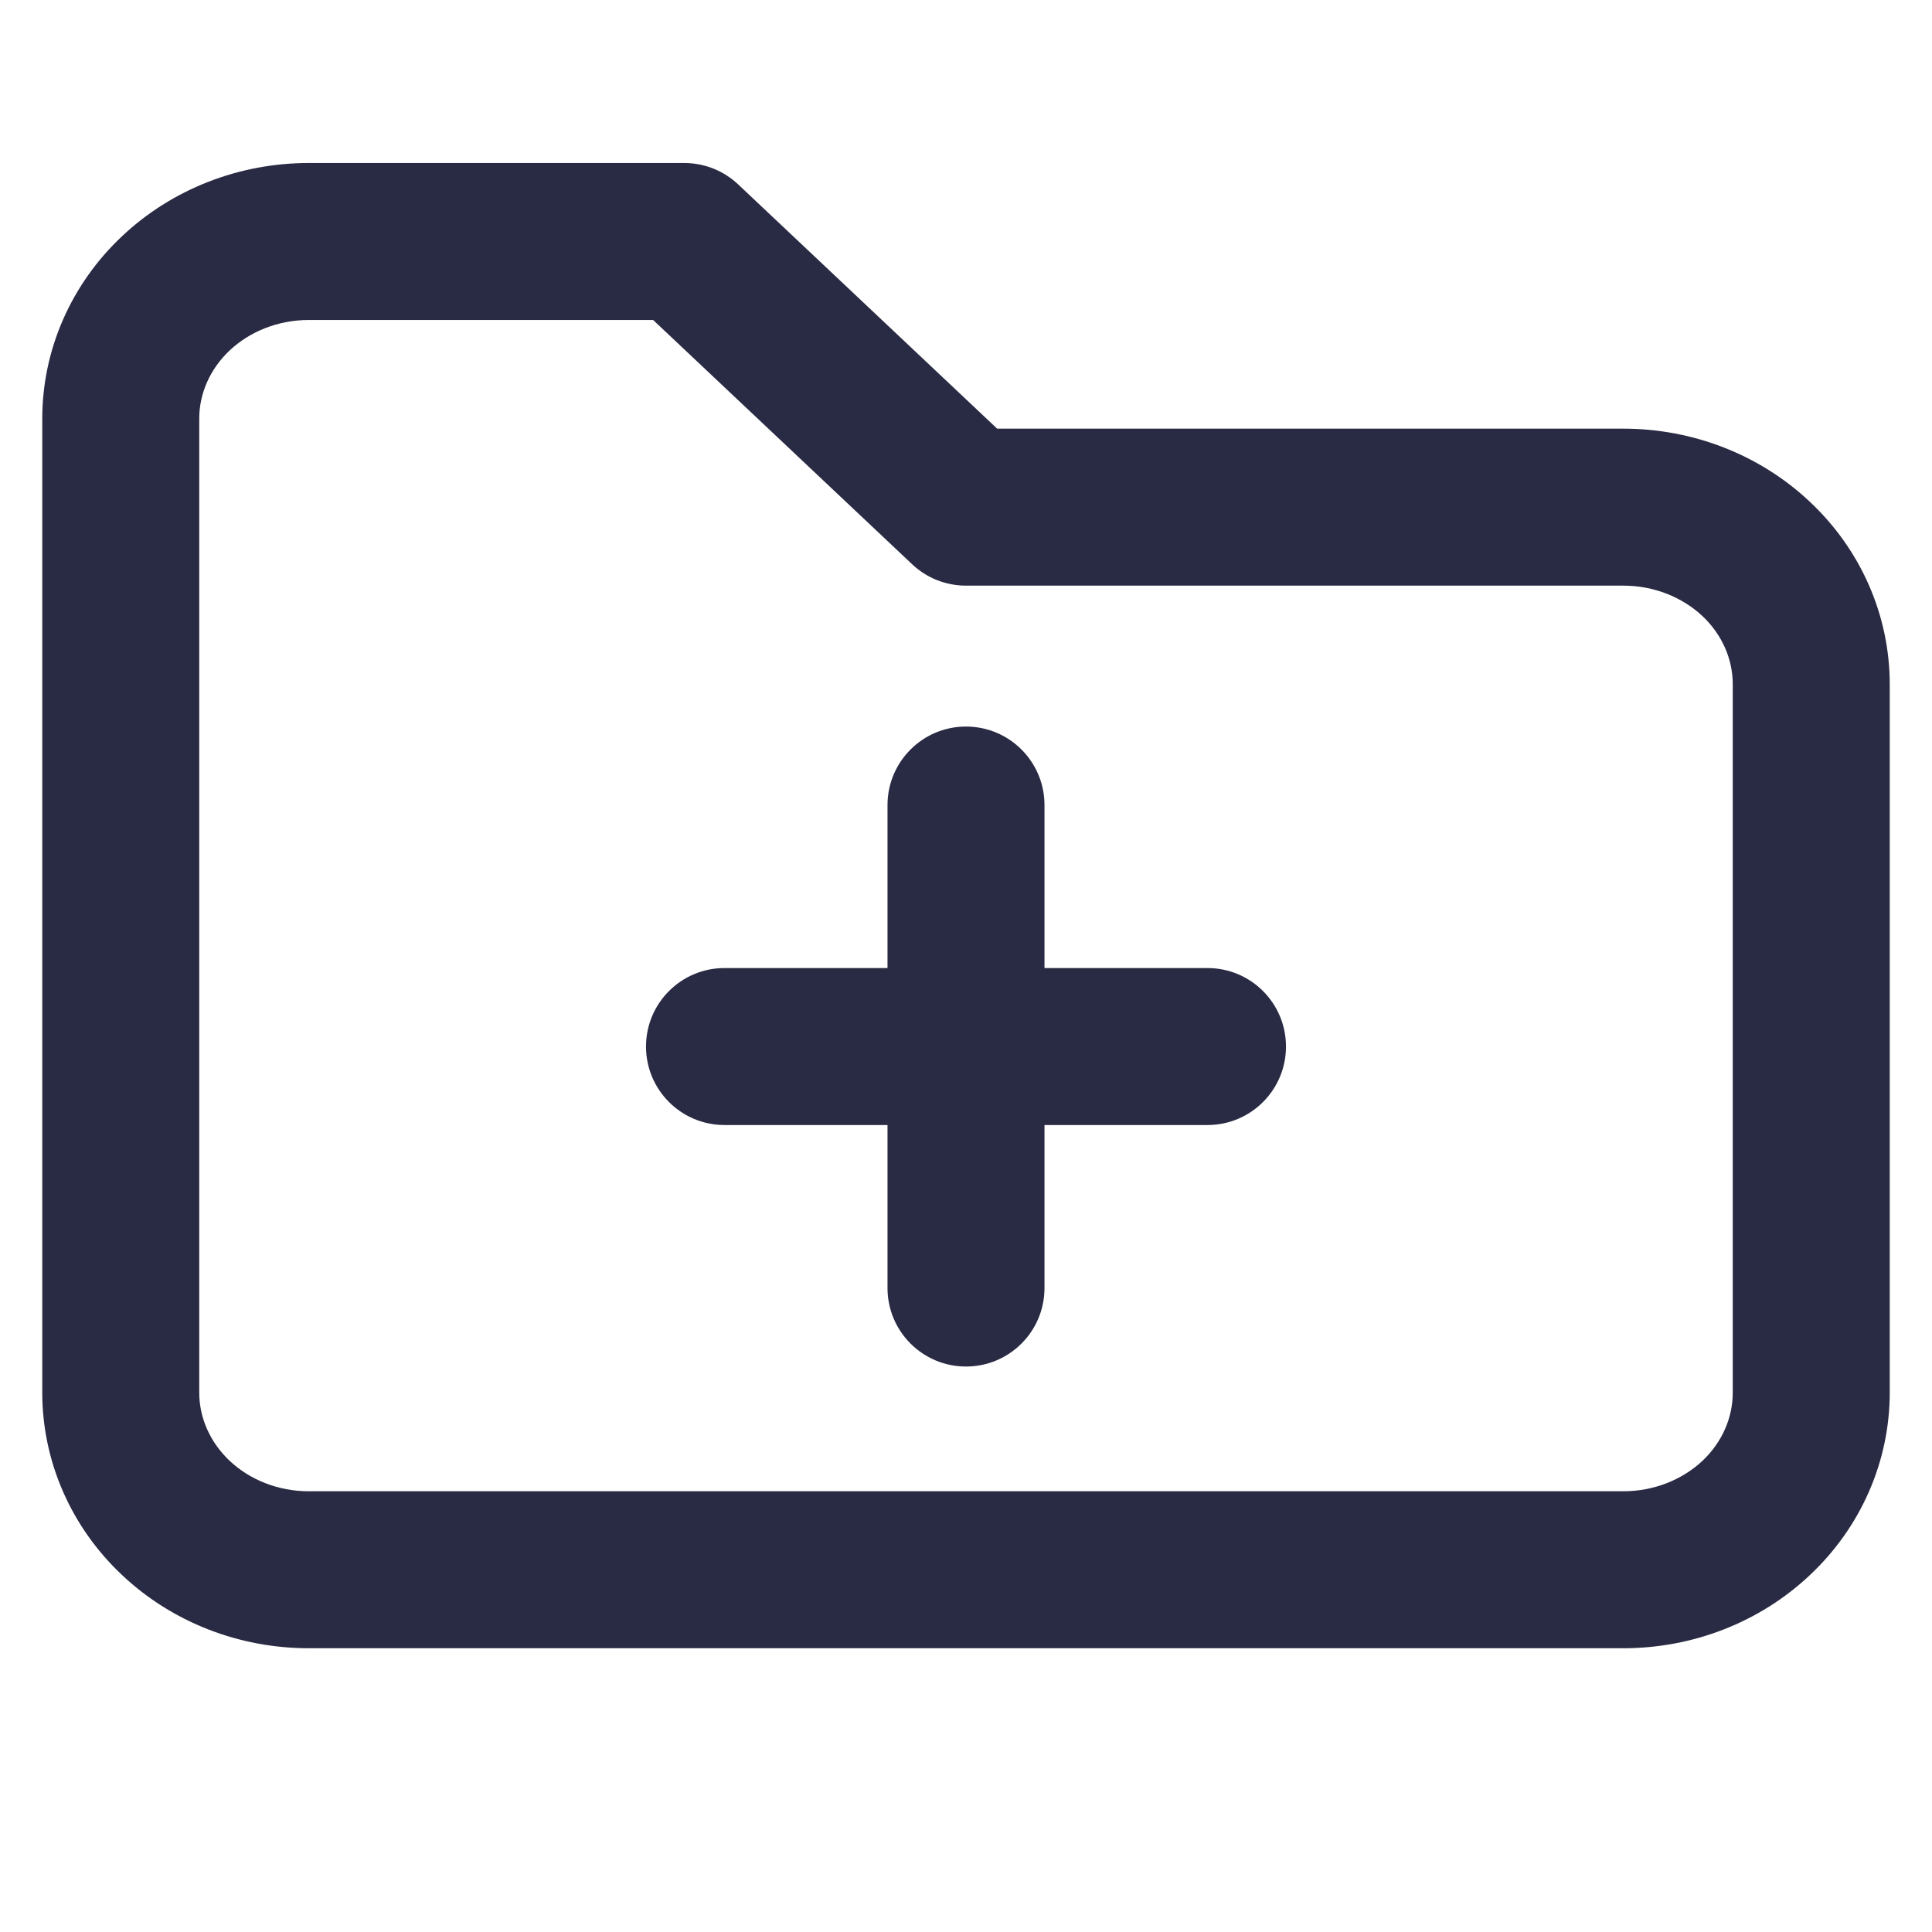 <svg width="16" height="16" viewBox="0 0 16 16" fill="none" xmlns="http://www.w3.org/2000/svg">
<path fill-rule="evenodd" clip-rule="evenodd" d="M2.556 2.65C2.304 2.65 2.069 2.745 1.902 2.902C1.736 3.059 1.65 3.263 1.65 3.467V11.533C1.65 11.737 1.736 11.941 1.902 12.098C2.069 12.255 2.304 12.35 2.556 12.35H13.444C13.697 12.35 13.931 12.255 14.099 12.098C14.265 11.941 14.35 11.737 14.35 11.533V5.667C14.35 5.463 14.265 5.259 14.099 5.102C13.931 4.945 13.697 4.85 13.444 4.85H8C7.834 4.85 7.675 4.787 7.554 4.673L5.409 2.65H2.556ZM1.01 1.957C1.426 1.564 1.983 1.35 2.556 1.35H5.667C5.833 1.35 5.992 1.413 6.113 1.527L8.258 3.55H13.444C14.018 3.55 14.574 3.764 14.99 4.157C15.408 4.55 15.65 5.093 15.65 5.667V11.533C15.65 12.107 15.408 12.65 14.99 13.043C14.574 13.436 14.018 13.65 13.444 13.65H2.556C1.983 13.65 1.426 13.436 1.01 13.043C0.592 12.65 0.35 12.107 0.35 11.533V3.467C0.35 2.893 0.592 2.35 1.01 1.957Z" fill="#292A43"/>
<path fill-rule="evenodd" clip-rule="evenodd" d="M8 6.017C8.359 6.017 8.65 6.308 8.65 6.667V10.667C8.65 11.026 8.359 11.317 8 11.317C7.641 11.317 7.35 11.026 7.35 10.667V6.667C7.35 6.308 7.641 6.017 8 6.017Z" fill="#292A43"/>
<path fill-rule="evenodd" clip-rule="evenodd" d="M5.35 8.667C5.35 8.308 5.641 8.017 6 8.017H10C10.359 8.017 10.65 8.308 10.65 8.667C10.65 9.026 10.359 9.317 10 9.317H6C5.641 9.317 5.35 9.026 5.35 8.667Z" fill="#292A43"/>
</svg>
